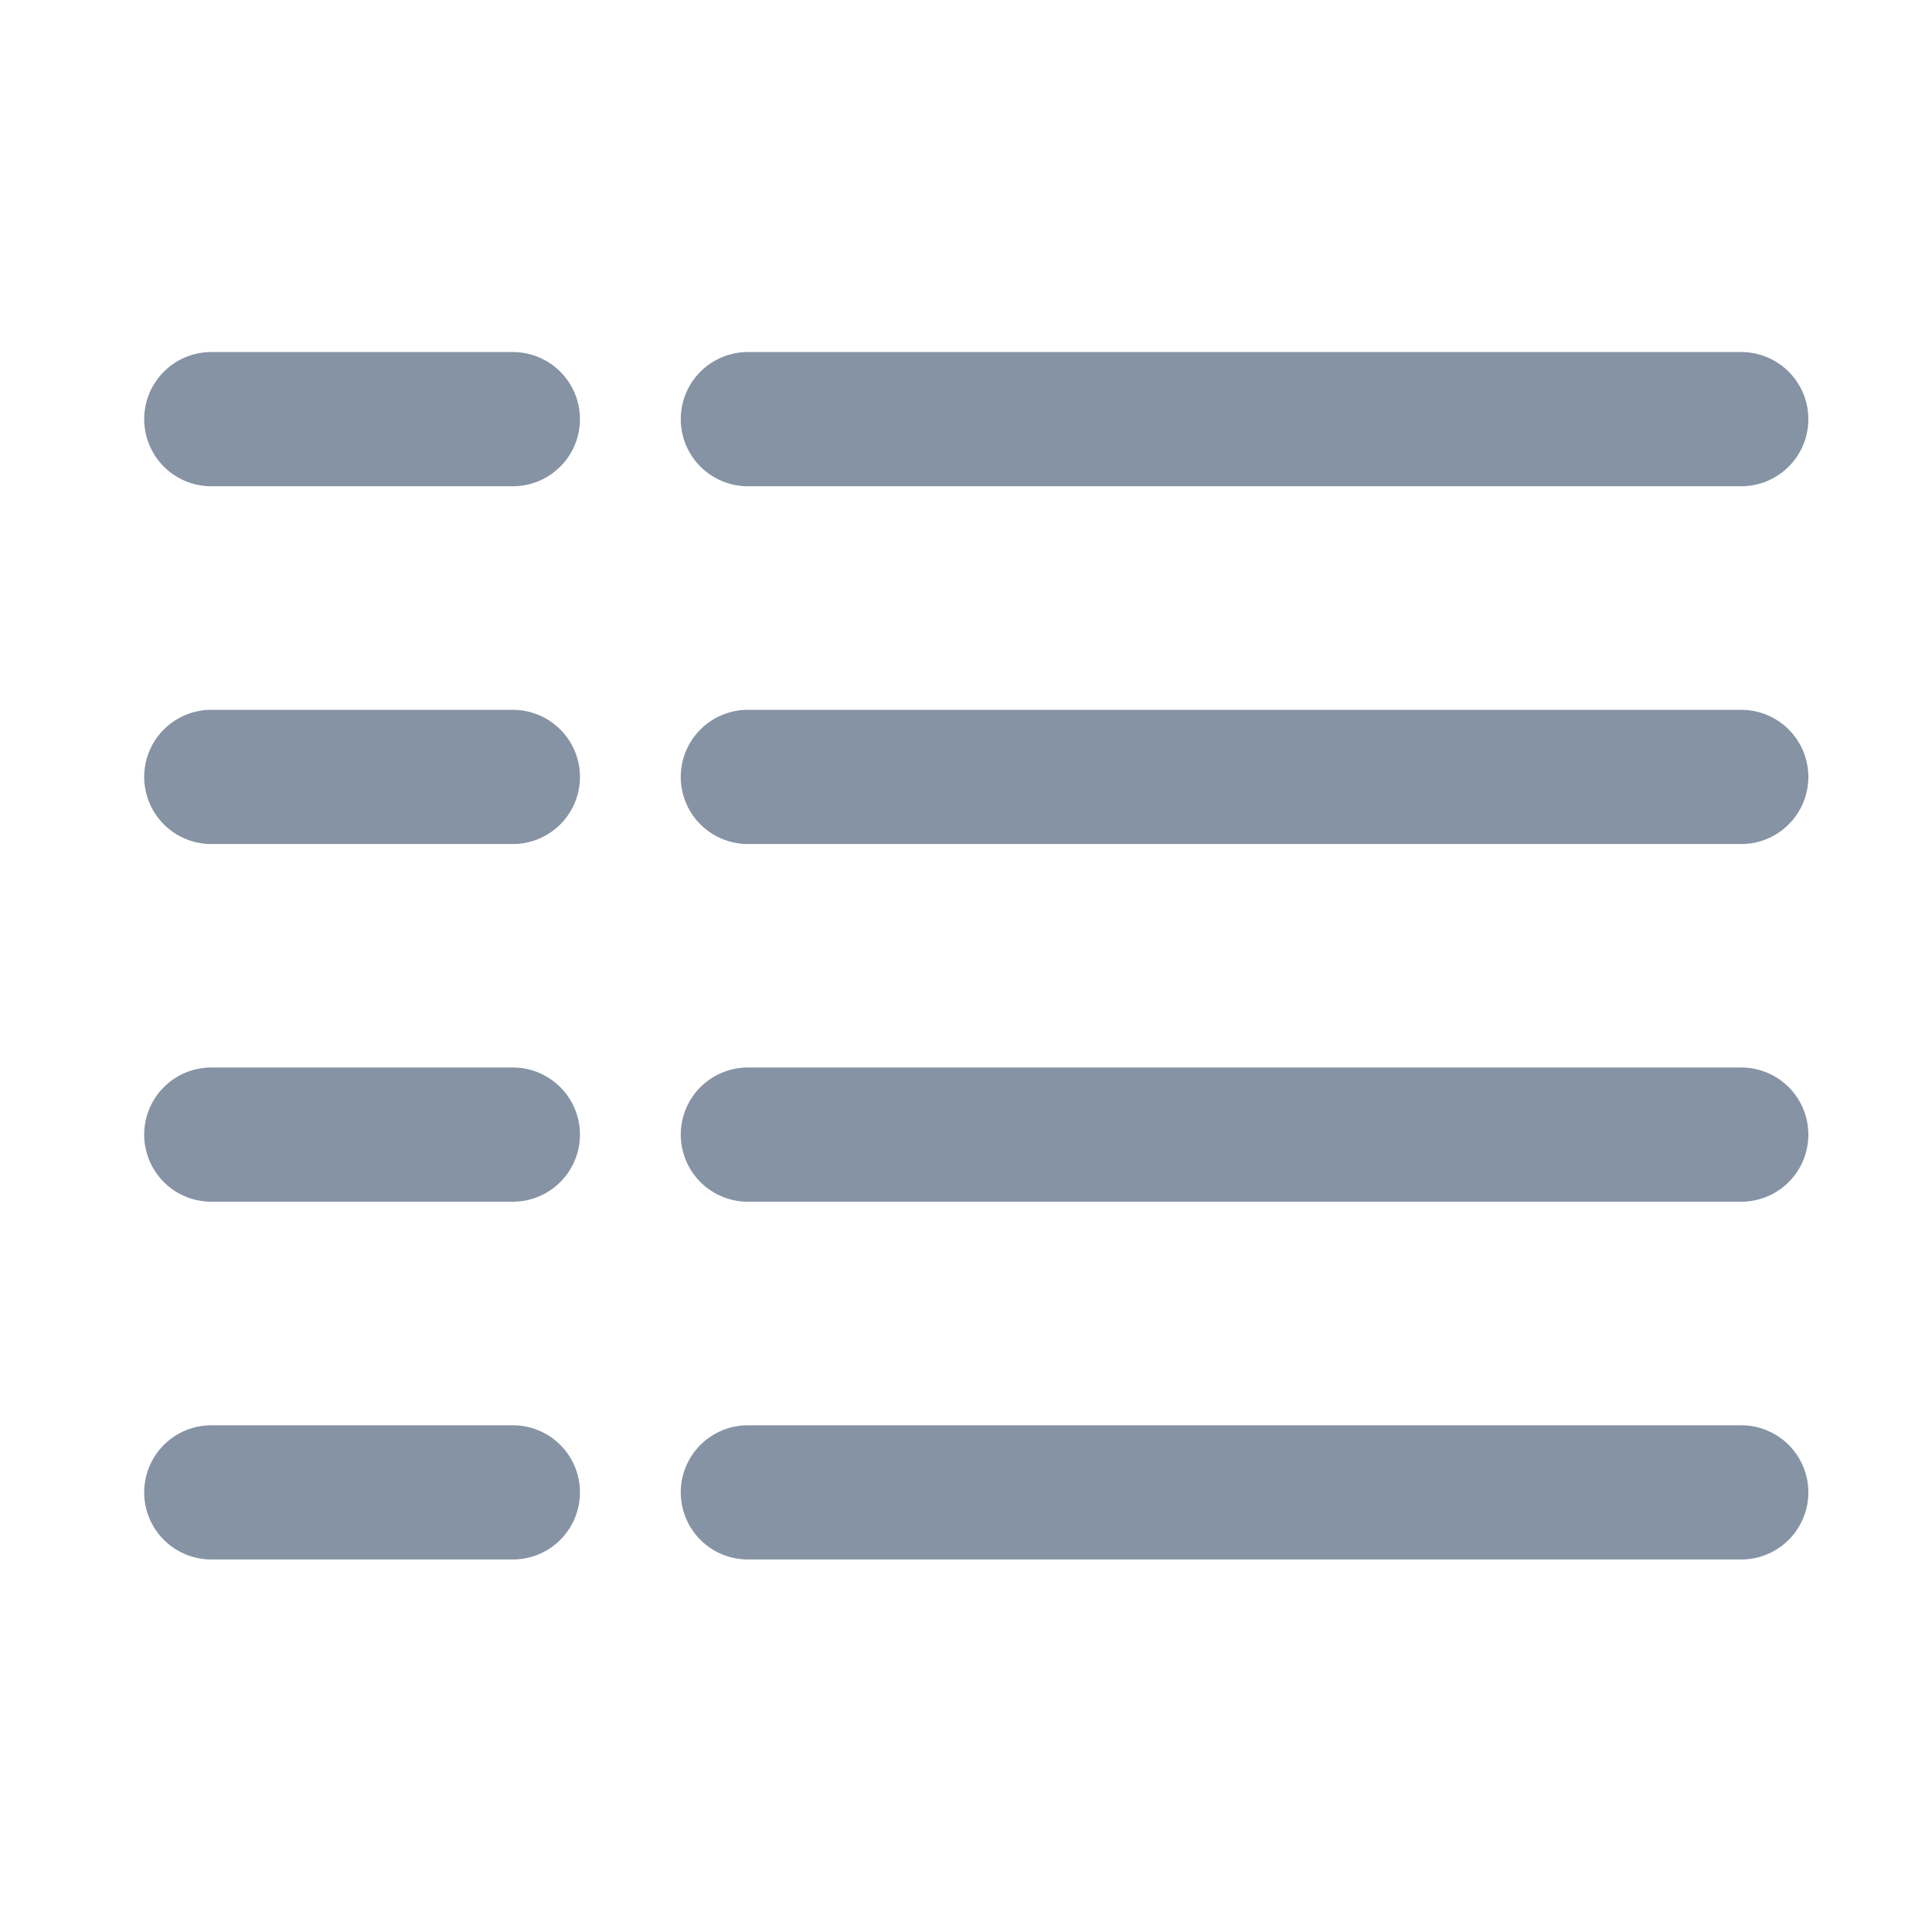 <svg xmlns="http://www.w3.org/2000/svg"  viewBox="0 0 22 22">
  <g id="list-view-icon-gray" transform="translate(-1196.965 -3583.84)">
    <rect id="Rectangle_10243" data-name="Rectangle 10243" width="22" height="22" transform="translate(1196.965 3583.84)" fill="#8693a5" opacity="0"/>
    <g id="Group_40573" data-name="Group 40573" transform="translate(1198.607 3587.849)">
      <g id="Group_40569" data-name="Group 40569" transform="translate(0 0)">
        <path id="Path_105105" data-name="Path 105105" d="M.764,4.962A.764.764,0,0,1,0,4.2V.764a.764.764,0,1,1,1.528,0V4.2A.764.764,0,0,1,.764,4.962Z" transform="translate(4.962) rotate(90)" fill="#8693a5"/>
        <path id="Path_107606" data-name="Path 107606" d="M.764,12.84A.764.764,0,0,1,0,12.076V.764a.764.764,0,0,1,1.528,0V12.076A.764.764,0,0,1,.764,12.84Z" transform="translate(18.95) rotate(90)" fill="#8693a5"/>
      </g>
      <g id="Group_40570" data-name="Group 40570" transform="translate(0 4.074)">
        <path id="Path_105105-2" data-name="Path 105105" d="M.764,4.962A.764.764,0,0,1,0,4.2V.764a.764.764,0,1,1,1.528,0V4.2A.764.764,0,0,1,.764,4.962Z" transform="translate(4.962 0) rotate(90)" fill="#8693a5"/>
        <path id="Path_107606-2" data-name="Path 107606" d="M.764,12.84A.764.764,0,0,1,0,12.076V.764a.764.764,0,0,1,1.528,0V12.076A.764.764,0,0,1,.764,12.84Z" transform="translate(18.95 0) rotate(90)" fill="#8693a5"/>
      </g>
      <g id="Group_40571" data-name="Group 40571" transform="translate(0 8.147)">
        <path id="Path_105105-3" data-name="Path 105105" d="M.764,4.962A.764.764,0,0,1,0,4.2V.764a.764.764,0,1,1,1.528,0V4.2A.764.764,0,0,1,.764,4.962Z" transform="translate(4.962 0) rotate(90)" fill="#8693a5"/>
        <path id="Path_107606-3" data-name="Path 107606" d="M.764,12.84A.764.764,0,0,1,0,12.076V.764a.764.764,0,0,1,1.528,0V12.076A.764.764,0,0,1,.764,12.84Z" transform="translate(18.95 0) rotate(90)" fill="#8693a5"/>
      </g>
      <g id="Group_40572" data-name="Group 40572" transform="translate(0 12.221)">
        <path id="Path_105105-4" data-name="Path 105105" d="M.764,4.962A.764.764,0,0,1,0,4.2V.764a.764.764,0,1,1,1.528,0V4.2A.764.764,0,0,1,.764,4.962Z" transform="translate(4.962 0) rotate(90)" fill="#8693a5"/>
        <path id="Path_107606-4" data-name="Path 107606" d="M.764,12.84A.764.764,0,0,1,0,12.076V.764a.764.764,0,0,1,1.528,0V12.076A.764.764,0,0,1,.764,12.84Z" transform="translate(18.95 0) rotate(90)" fill="#8693a5"/>
      </g>
    </g>
  </g>
</svg>
